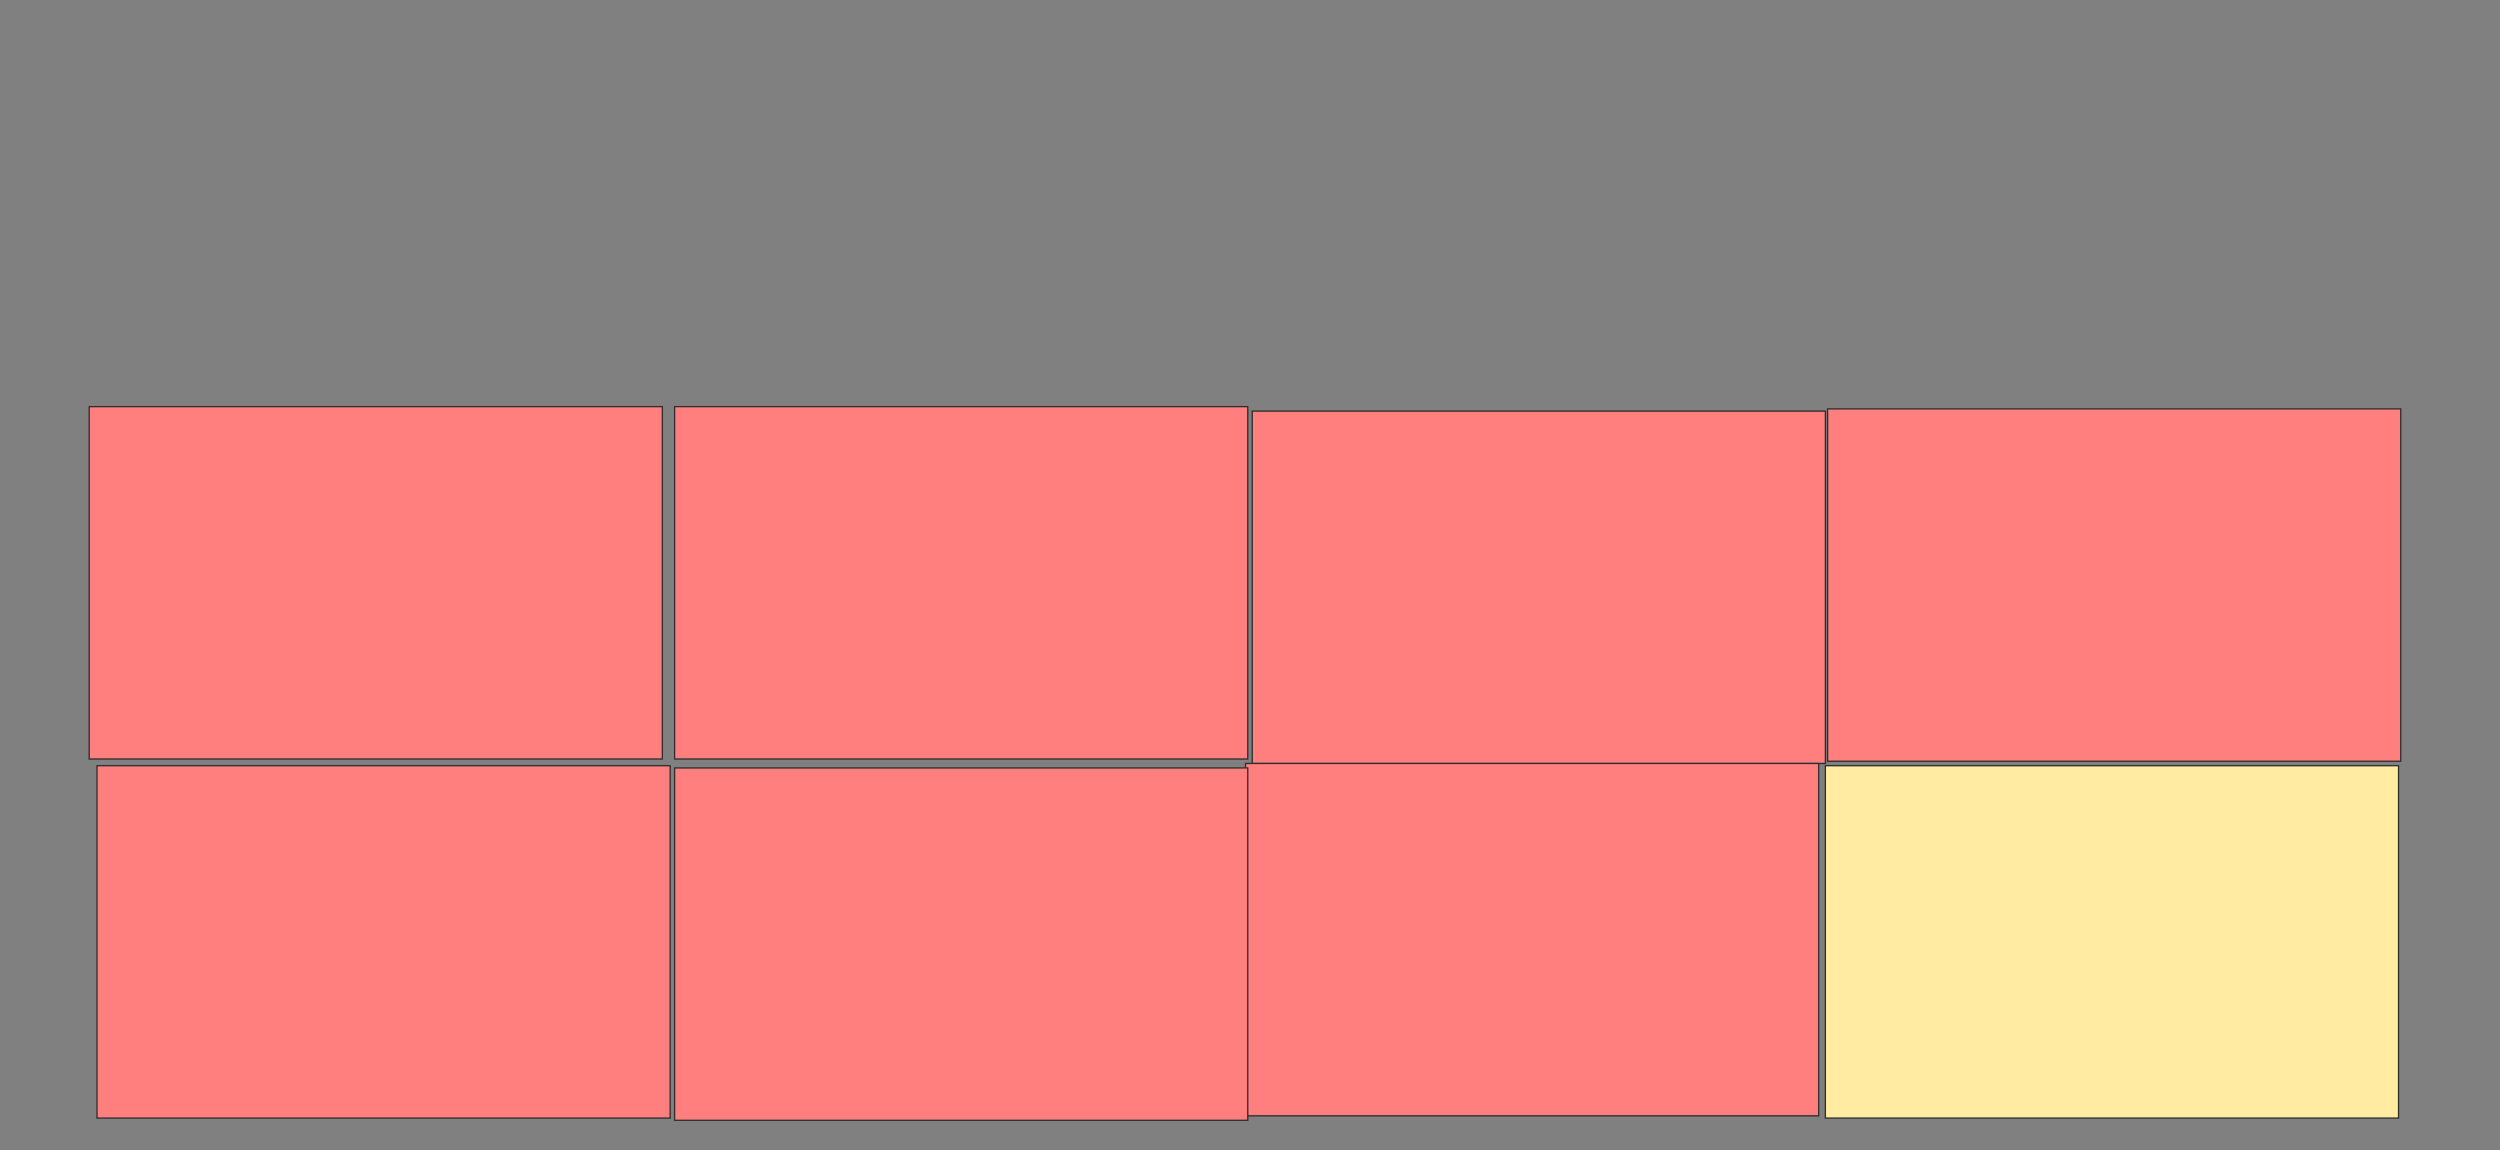 <svg xmlns="http://www.w3.org/2000/svg" width="1900" height="874">
 <rect width="100%" height="100%" fill="#808080" stroke="none"/>
 <!-- Created with Image Occlusion Enhanced -->
 <g>
  <title>Labels</title>
 </g>
 <g>
  <title>Masks</title>
  <rect id="72a3ac502e824d048f2fcb680f2f4820-ao-1" height="267.797" width="435.593" y="581.932" x="1387.288" stroke="#2D2D2D" fill="#FFEBA2"/>
  <g id="72a3ac502e824d048f2fcb680f2f4820-ao-2" class="qshape">
   <rect height="267.797" width="435.593" y="309.051" x="67.797" stroke="#2D2D2D" fill="#FF7E7E" class="qshape"/>
   <rect height="267.797" width="435.593" y="309.051" x="512.712" stroke="#2D2D2D" fill="#FF7E7E" class="qshape"/>
   <rect height="267.797" width="435.593" y="312.441" x="951.695" stroke="#2D2D2D" fill="#FF7E7E" class="qshape"/>
   <rect height="267.797" width="435.593" y="310.746" x="1388.983" stroke="#2D2D2D" fill="#FF7E7E" class="qshape"/>
   <rect height="267.797" width="435.593" y="581.932" x="73.729" stroke="#2D2D2D" fill="#FF7E7E" class="qshape"/>
   <rect height="267.797" width="435.593" y="580.237" x="946.61" stroke="#2D2D2D" fill="#FF7E7E" class="qshape"/>
   <rect height="267.797" width="435.593" y="583.627" x="512.712" stroke="#2D2D2D" fill="#FF7E7E" class="qshape"/>
  </g>
 </g>
</svg>